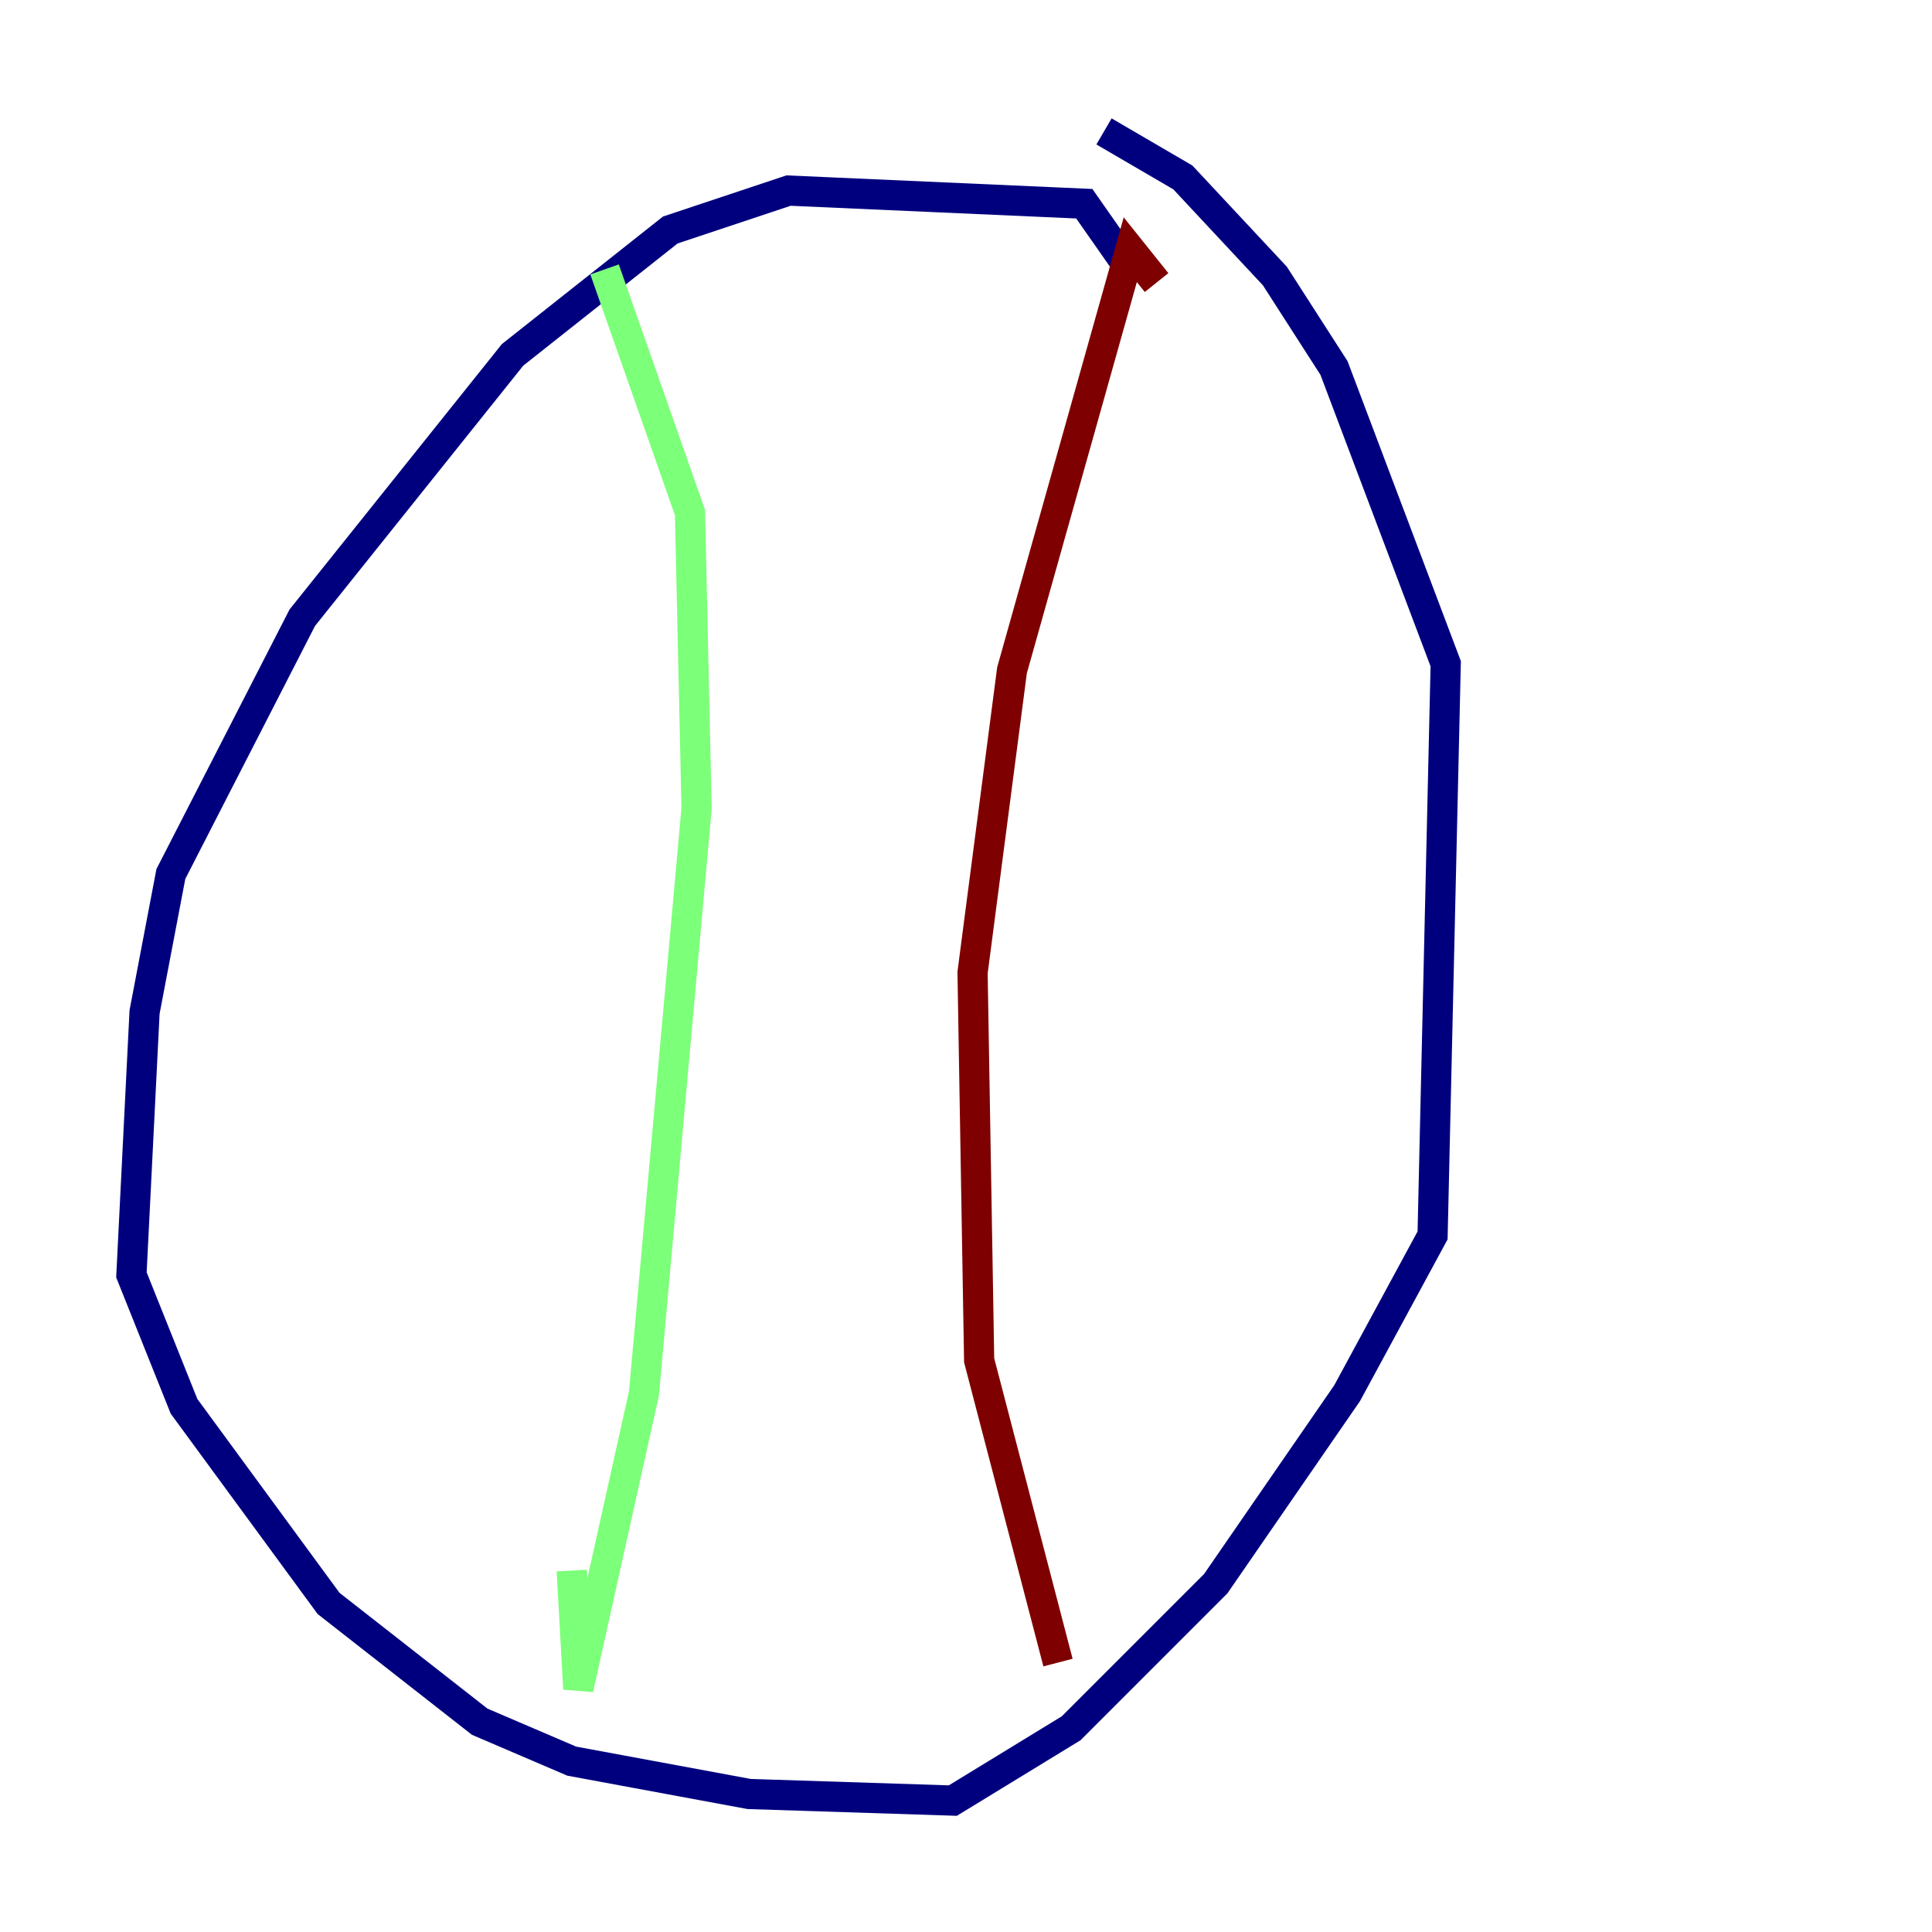<?xml version="1.0" encoding="utf-8" ?>
<svg baseProfile="tiny" height="128" version="1.2" viewBox="0,0,128,128" width="128" xmlns="http://www.w3.org/2000/svg" xmlns:ev="http://www.w3.org/2001/xml-events" xmlns:xlink="http://www.w3.org/1999/xlink"><defs /><polyline fill="none" points="74.884,17.85 71.837,13.497 52.245,12.626 44.408,15.238 33.959,23.51 20.027,40.925 11.32,57.905 9.578,67.048 8.707,84.463 12.191,93.17 21.769,106.231 31.782,114.068 37.878,116.68 49.633,118.857 63.129,119.293 70.966,114.503 80.544,104.925 89.252,92.299 94.912,81.85 95.782,43.973 88.381,24.381 84.463,18.286 78.367,11.755 73.143,8.707" stroke="#00007f" stroke-width="2" /><polyline fill="none" points="40.054,17.85 45.714,33.959 46.15,53.551 42.667,92.299 38.313,111.891 37.878,104.054" stroke="#7cff79" stroke-width="2" /><polyline fill="none" points="76.626,18.721 74.884,16.544 67.048,44.408 64.435,64.435 64.871,90.122 70.095,110.15" stroke="#7f0000" stroke-width="2" /></svg>